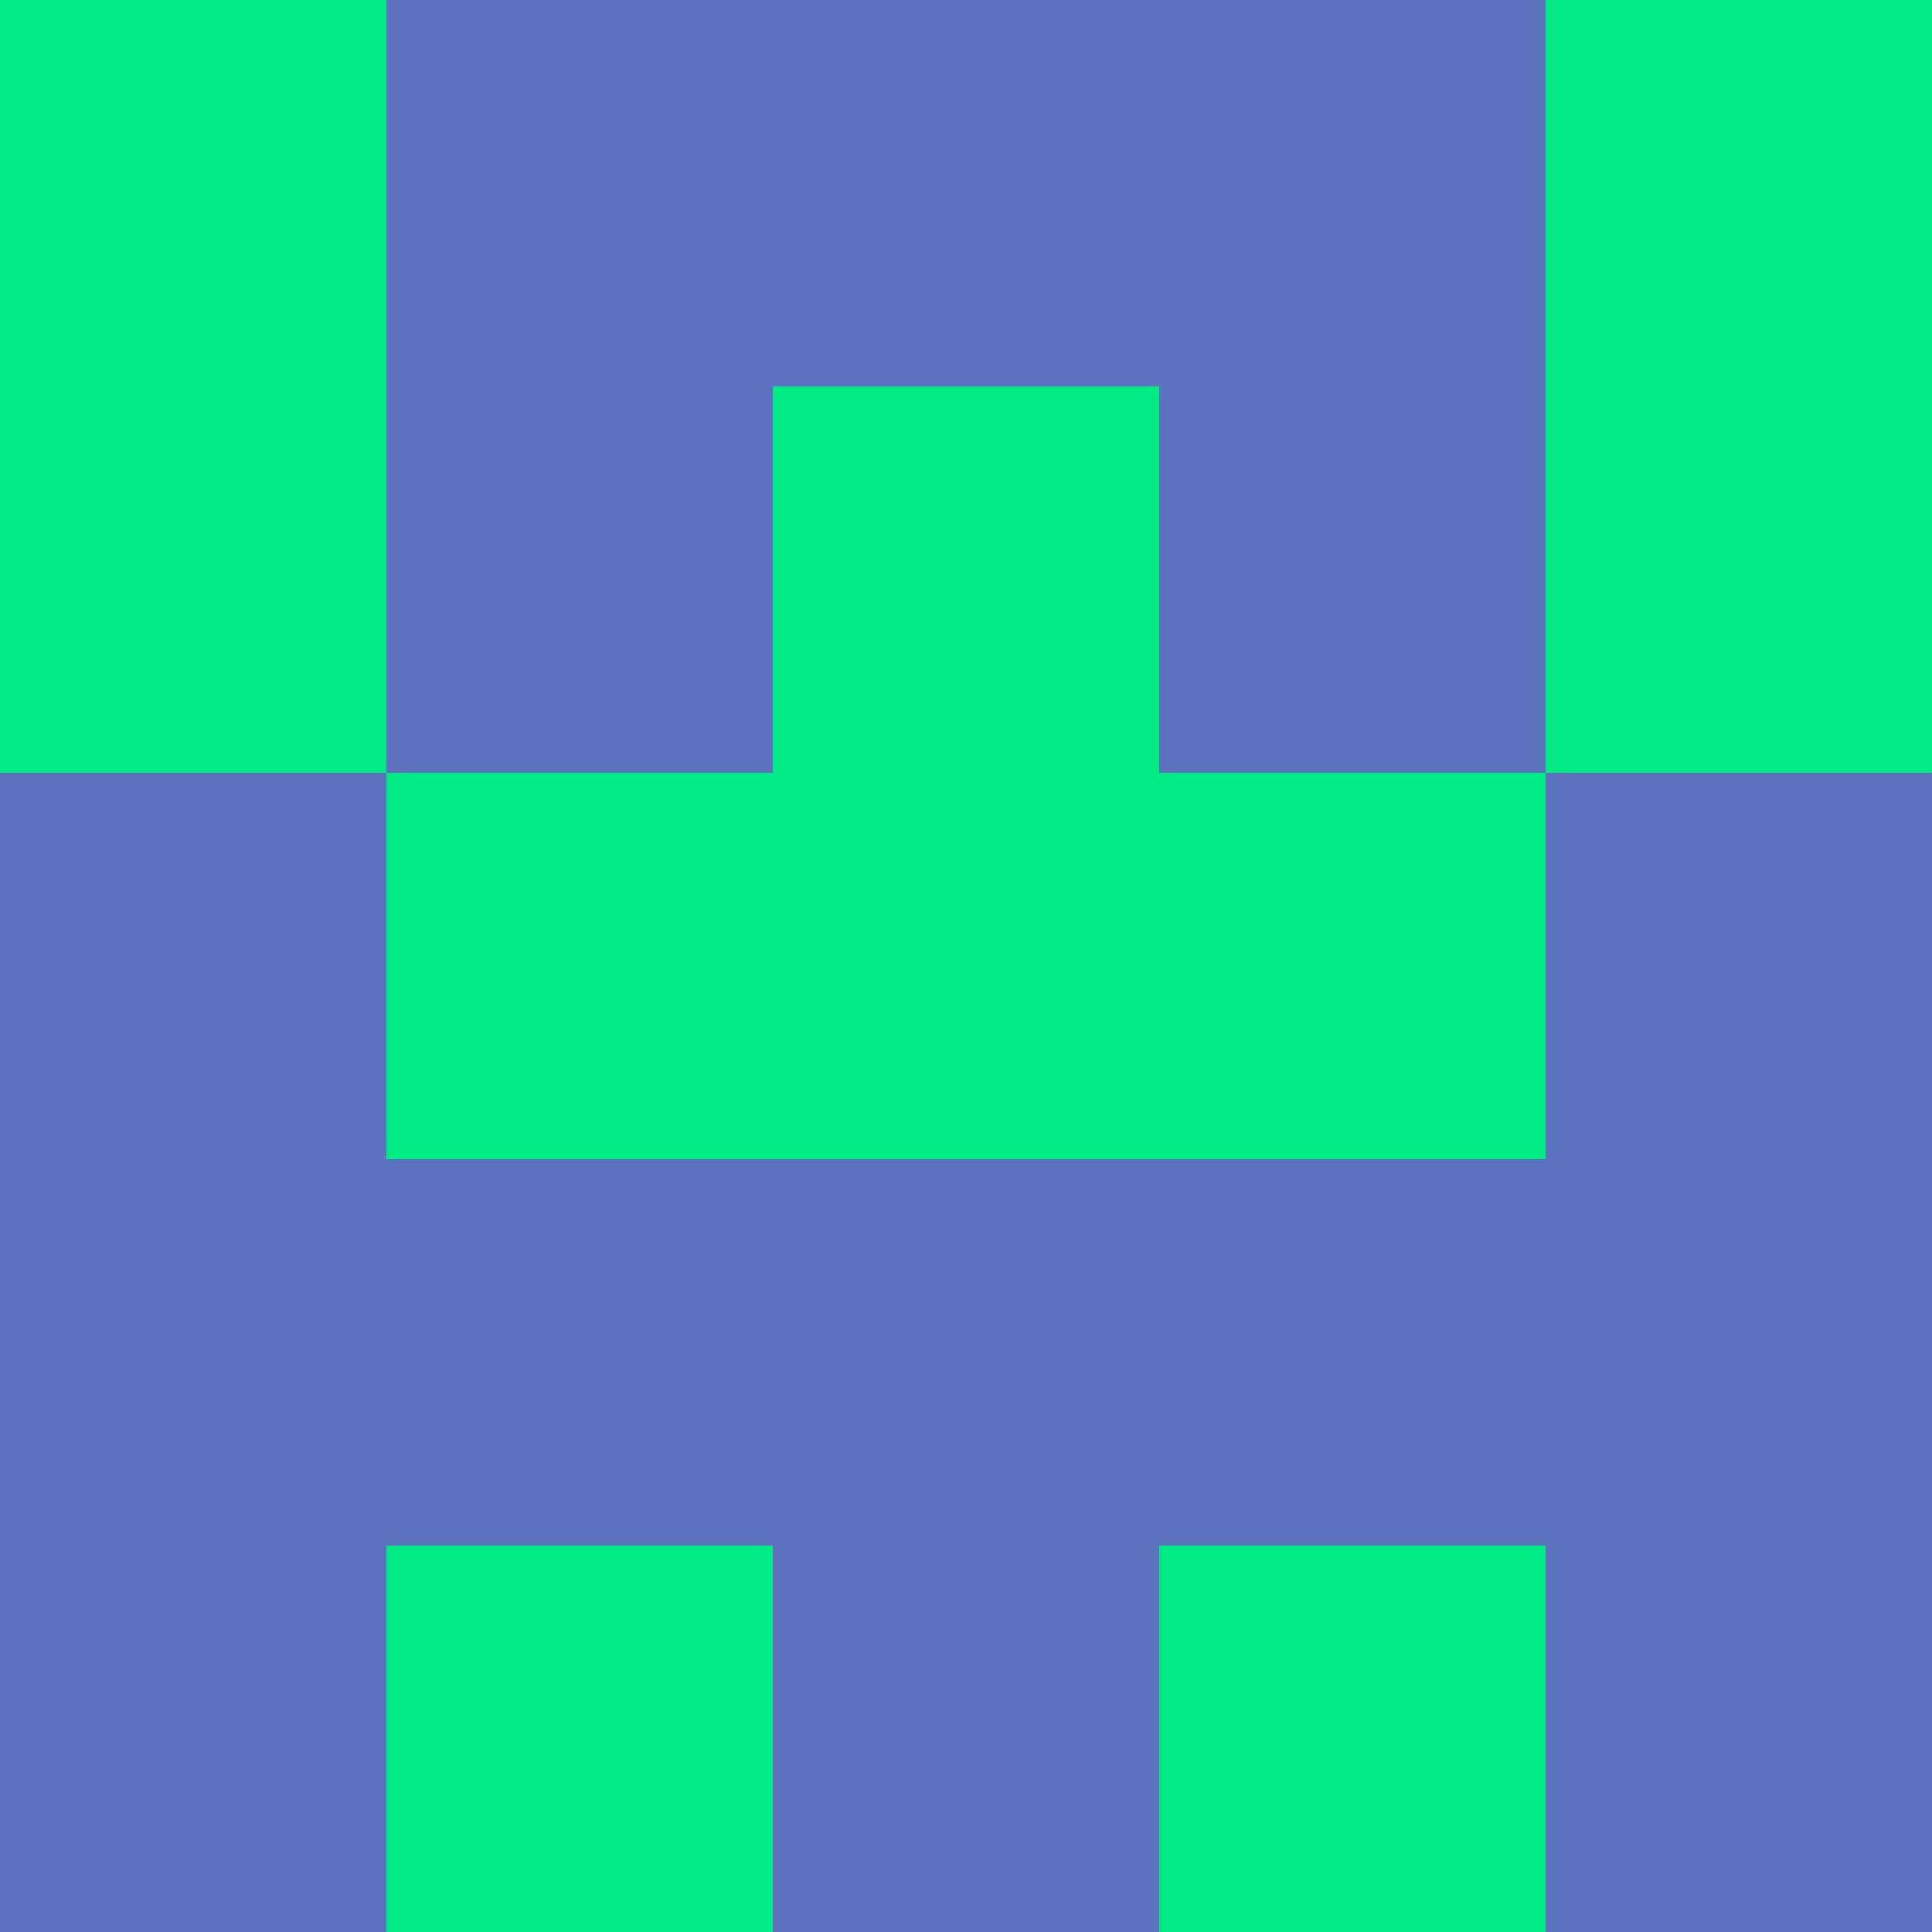 <?xml version="1.0" encoding="utf-8"?>
<!DOCTYPE svg PUBLIC "-//W3C//DTD SVG 20010904//EN"
        "http://www.w3.org/TR/2001/REC-SVG-20010904/DTD/svg10.dtd">

<svg width="400" height="400" viewBox="0 0 5 5"
    xmlns="http://www.w3.org/2000/svg"
    xmlns:xlink="http://www.w3.org/1999/xlink">
            <rect x="0" y="0" width="1" height="1" fill="#00EB85" />
        <rect x="0" y="1" width="1" height="1" fill="#00EB85" />
        <rect x="0" y="2" width="1" height="1" fill="#5E73C0" />
        <rect x="0" y="3" width="1" height="1" fill="#5E73C0" />
        <rect x="0" y="4" width="1" height="1" fill="#5E73C0" />
                <rect x="1" y="0" width="1" height="1" fill="#5E73C0" />
        <rect x="1" y="1" width="1" height="1" fill="#5E73C0" />
        <rect x="1" y="2" width="1" height="1" fill="#00EB85" />
        <rect x="1" y="3" width="1" height="1" fill="#5E73C0" />
        <rect x="1" y="4" width="1" height="1" fill="#00EB85" />
                <rect x="2" y="0" width="1" height="1" fill="#5E73C0" />
        <rect x="2" y="1" width="1" height="1" fill="#00EB85" />
        <rect x="2" y="2" width="1" height="1" fill="#00EB85" />
        <rect x="2" y="3" width="1" height="1" fill="#5E73C0" />
        <rect x="2" y="4" width="1" height="1" fill="#5E73C0" />
                <rect x="3" y="0" width="1" height="1" fill="#5E73C0" />
        <rect x="3" y="1" width="1" height="1" fill="#5E73C0" />
        <rect x="3" y="2" width="1" height="1" fill="#00EB85" />
        <rect x="3" y="3" width="1" height="1" fill="#5E73C0" />
        <rect x="3" y="4" width="1" height="1" fill="#00EB85" />
                <rect x="4" y="0" width="1" height="1" fill="#00EB85" />
        <rect x="4" y="1" width="1" height="1" fill="#00EB85" />
        <rect x="4" y="2" width="1" height="1" fill="#5E73C0" />
        <rect x="4" y="3" width="1" height="1" fill="#5E73C0" />
        <rect x="4" y="4" width="1" height="1" fill="#5E73C0" />
        
</svg>


